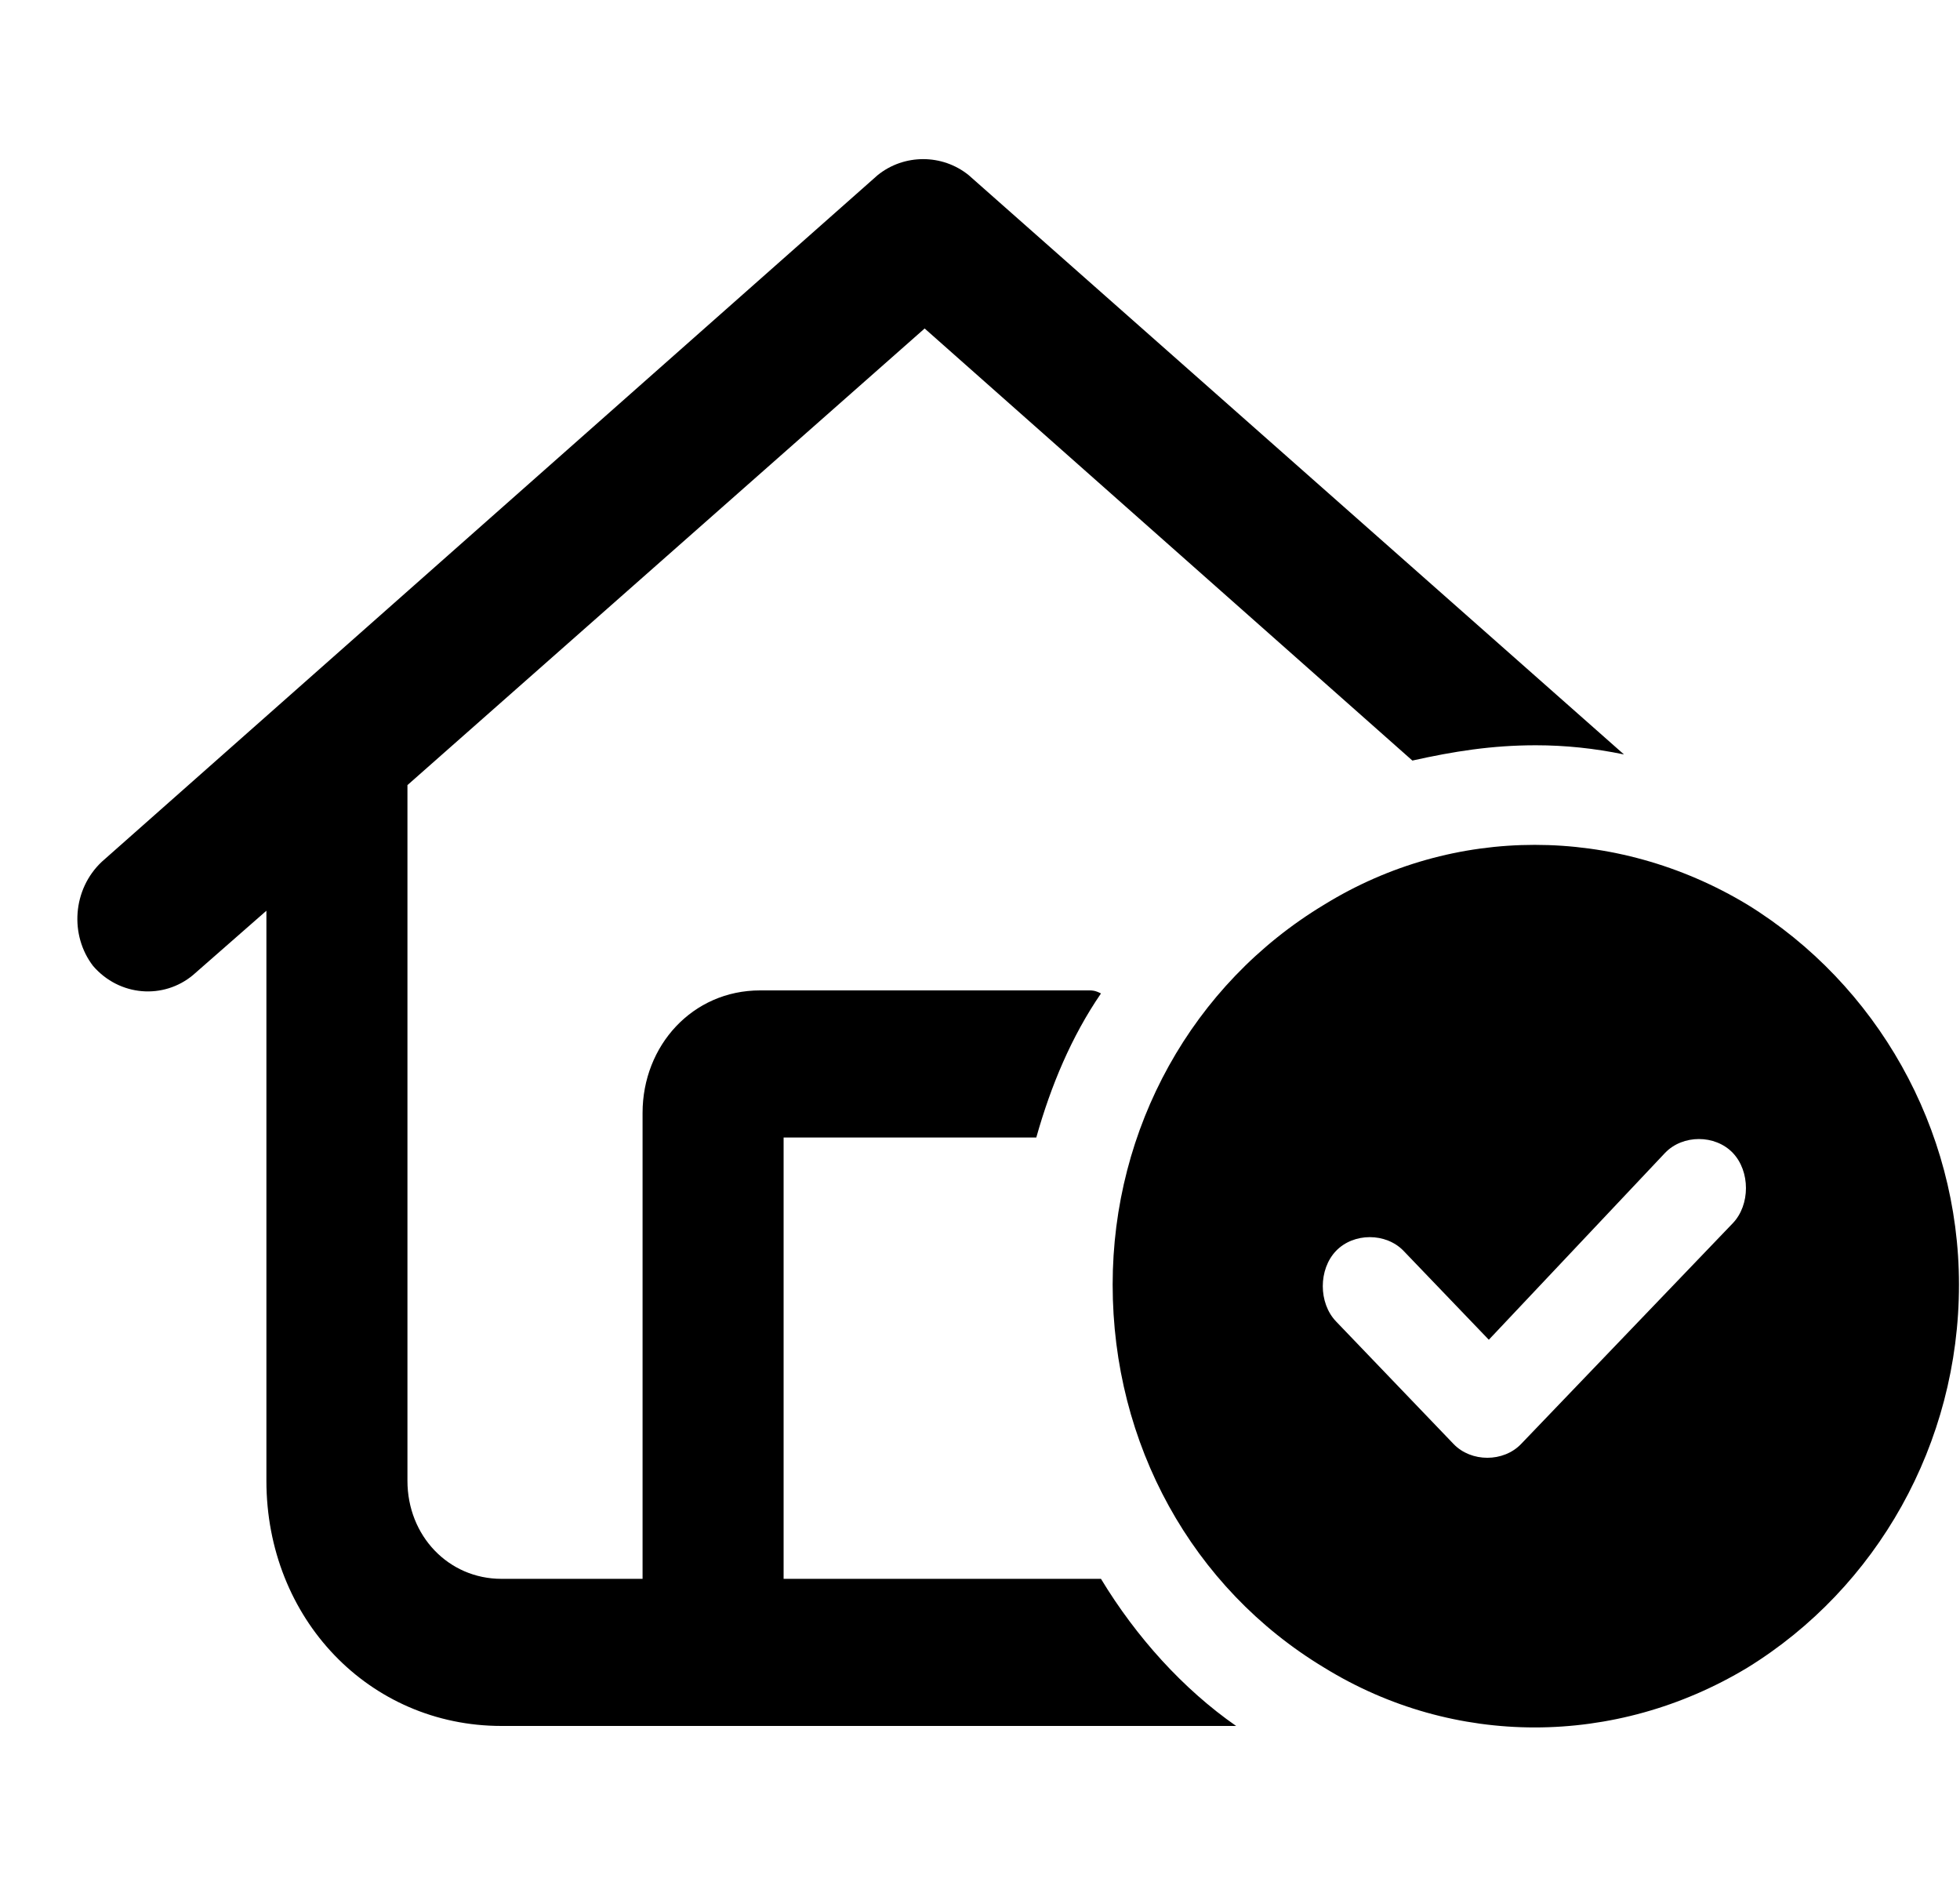 <svg width="25" height="24" viewBox="0 0 25 24" fill="none" xmlns="http://www.w3.org/2000/svg">
<path d="M12.356 2.234L20.714 9.621C20.339 9.543 19.964 9.504 19.59 9.504C19.027 9.504 18.54 9.582 18.015 9.699L11.794 4.189L5.197 10.012V18.883C5.197 19.587 5.722 20.134 6.396 20.134H8.196V14.193C8.196 13.334 8.833 12.63 9.695 12.63H13.893C13.93 12.63 13.968 12.63 14.043 12.669C13.668 13.216 13.405 13.842 13.218 14.506H9.995V20.134H13.593H14.043C14.492 20.876 15.092 21.541 15.767 22.01H6.396C4.71 22.01 3.398 20.642 3.398 18.883V11.614L2.461 12.435C2.086 12.747 1.524 12.708 1.187 12.318C0.887 11.927 0.924 11.341 1.299 10.989L11.194 2.234C11.531 1.961 12.019 1.961 12.356 2.234ZM24.987 16.382C24.987 18.414 23.937 20.251 22.288 21.267C20.602 22.283 18.54 22.283 16.891 21.267C15.204 20.251 14.192 18.414 14.192 16.382C14.192 14.389 15.204 12.552 16.891 11.536C18.54 10.52 20.602 10.52 22.288 11.536C23.937 12.552 24.987 14.389 24.987 16.382ZM22.101 14.701C21.876 14.467 21.464 14.467 21.239 14.701L18.99 17.085L17.903 15.952C17.678 15.718 17.266 15.718 17.041 15.952C16.816 16.187 16.816 16.616 17.041 16.851L18.54 18.414C18.765 18.649 19.177 18.649 19.402 18.414L22.101 15.6C22.326 15.366 22.326 14.936 22.101 14.701Z" fill="black"/>
</svg>
